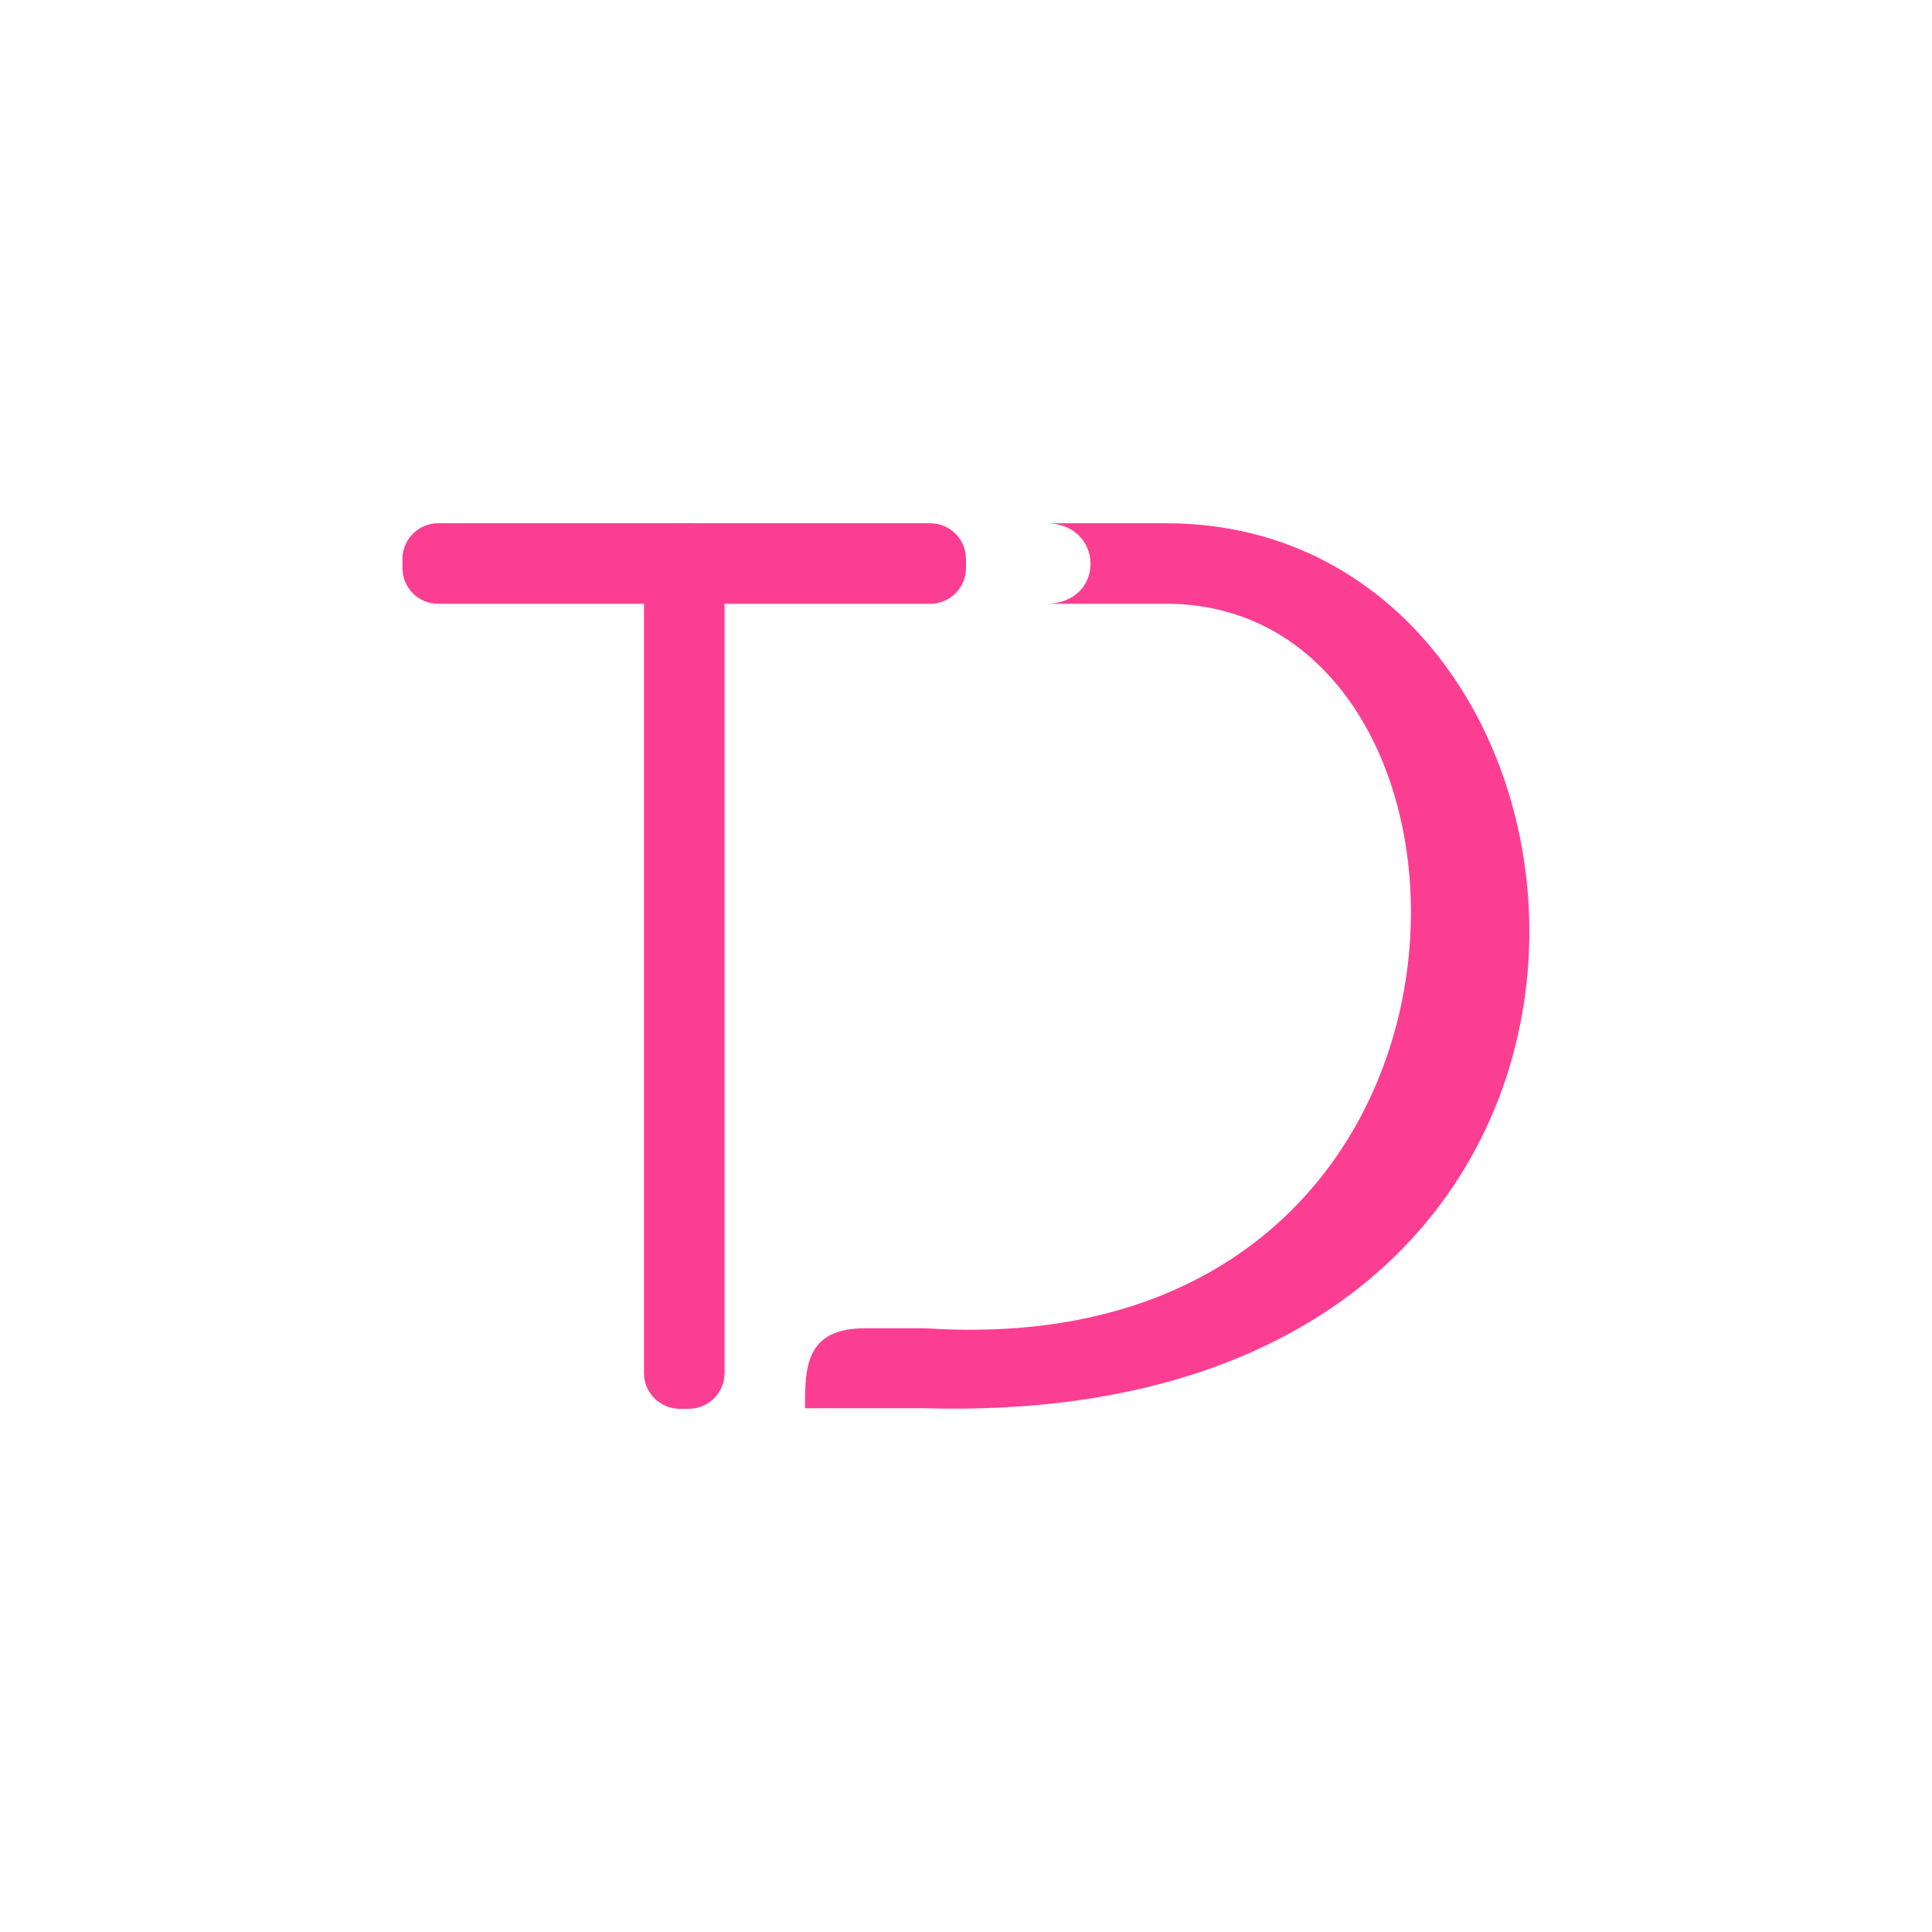 <!-- color: #eeeeee --><svg xmlns="http://www.w3.org/2000/svg" viewBox="0 0 48 48"><g><path d="m 16.887 13 l 0.227 0 c 0.488 0 0.887 0.398 0.887 0.887 l 0 20.227 c 0 0.492 -0.398 0.887 -0.887 0.887 l -0.227 0 c -0.488 0 -0.887 -0.395 -0.887 -0.887 l 0 -20.227 c 0 -0.488 0.398 -0.887 0.887 -0.887 m 0 0" fill="#fc3e92" stroke="none" fill-rule="nonzero" fill-opacity="1"/><path d="m 24 13.887 l 0 0.227 c 0 0.488 -0.398 0.887 -0.887 0.887 l -12.227 0 c -0.492 0 -0.887 -0.398 -0.887 -0.887 l 0 -0.227 c 0 -0.488 0.395 -0.887 0.887 -0.887 l 12.227 0 c 0.488 0 0.887 0.398 0.887 0.887 m 0 0" fill="#fc3e92" stroke="none" fill-rule="nonzero" fill-opacity="1"/><path d="m 25.984 13 l 2.988 0 c 11.969 0 13.965 22.539 -5.984 21.988 l -2.988 0 c 0 -0.996 0 -1.988 1.492 -1.988 l 1.496 0 c 15.01 0.996 14.816 -18 5.984 -18 l -2.988 0 c 1.496 0 1.465 -2 0 -2 m 0 0" fill="#fc3e92" stroke="none" fill-rule="nonzero" fill-opacity="1"/></g></svg>
